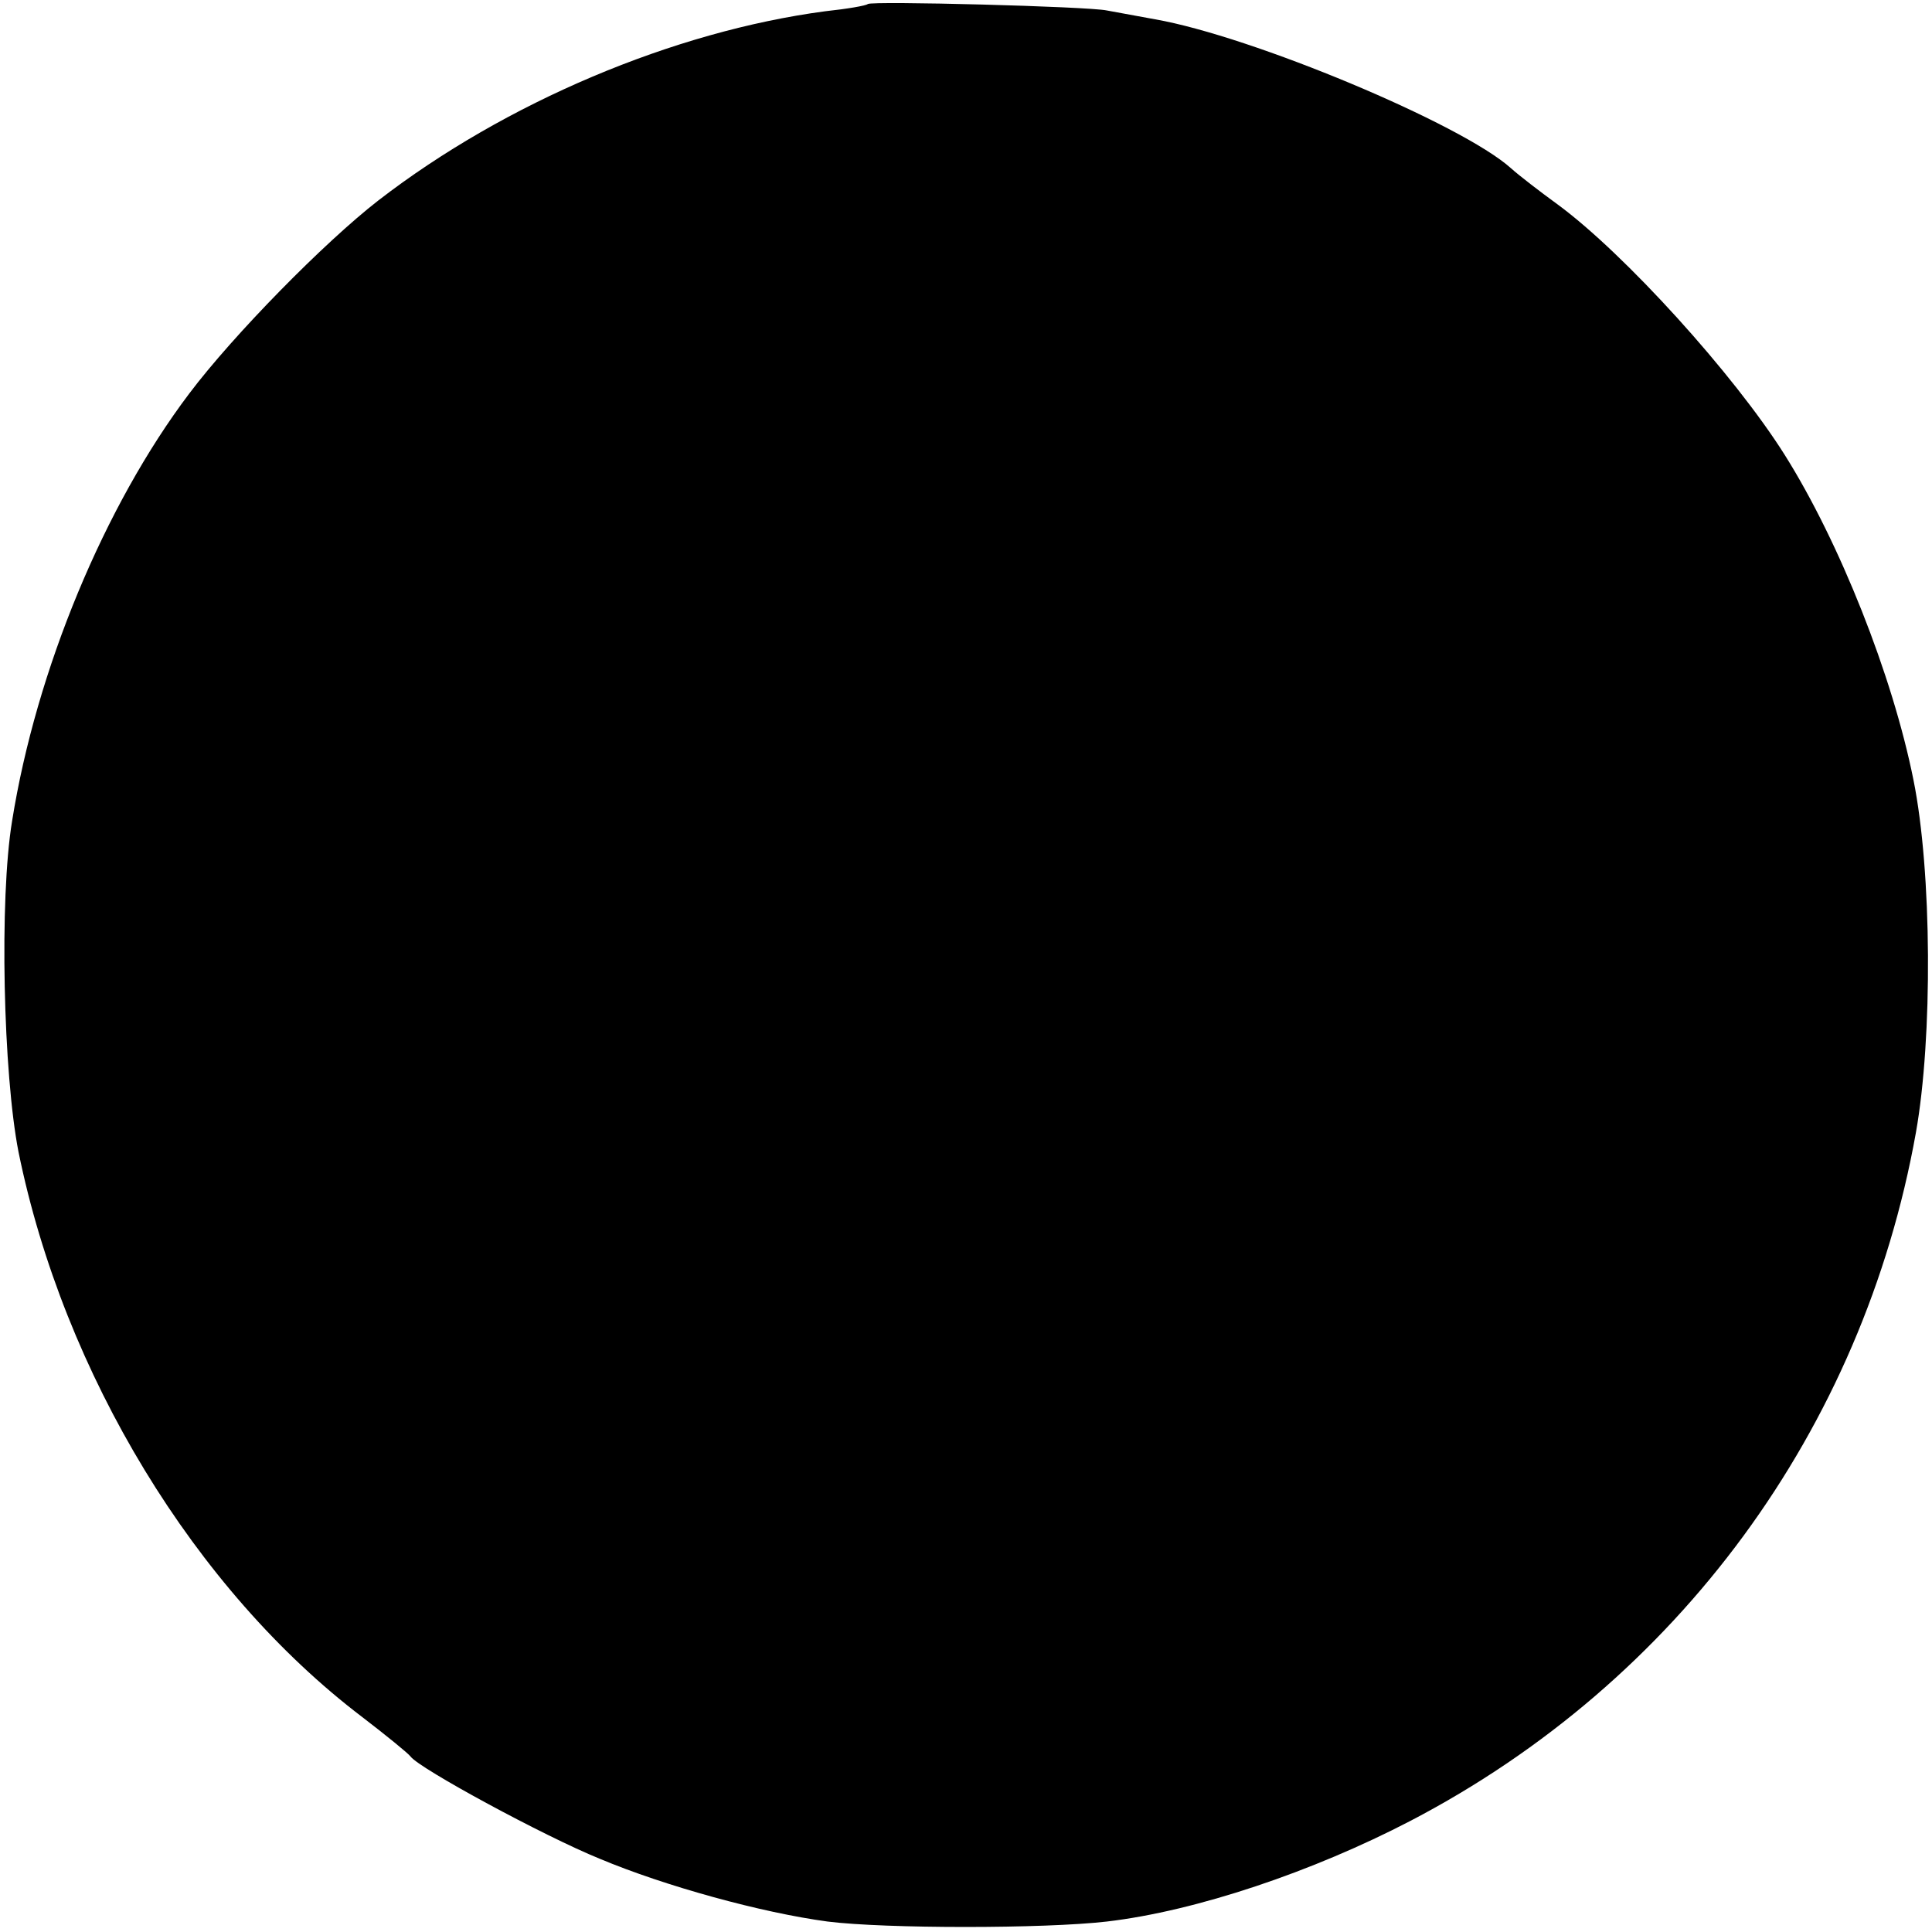 <?xml version="1.0" standalone="no"?>
<!DOCTYPE svg PUBLIC "-//W3C//DTD SVG 20010904//EN"
 "http://www.w3.org/TR/2001/REC-SVG-20010904/DTD/svg10.dtd">
<svg version="1.0" xmlns="http://www.w3.org/2000/svg"
 width="240pt" height="240pt" viewBox="0 0 240 240"
 preserveAspectRatio="xMidYMid meet">
<g transform="translate(0,240) scale(0.1,-0.1)"
fill="#000000" stroke="none">
<path d="M1078 2395 c-2 -2 -25 -6 -53 -9 -188 -25 -397 -113 -555 -235 -67
-52 -180 -167 -235 -240 -105 -139 -190 -343 -220 -531 -16 -97 -11 -314 8
-411 56 -275 219 -544 427 -702 30 -23 57 -45 60 -49 11 -15 166 -99 235 -127
81 -34 201 -67 283 -78 72 -9 269 -9 347 0 111 13 256 62 377 125 332 173 562
486 628 855 21 118 20 324 -3 438 -26 130 -92 296 -160 404 -63 100 -199 250
-282 311 -22 16 -48 36 -58 45 -61 55 -322 164 -442 185 -22 4 -49 9 -60 11
-23 5 -292 12 -297 8z"/>
</g>
</svg>
